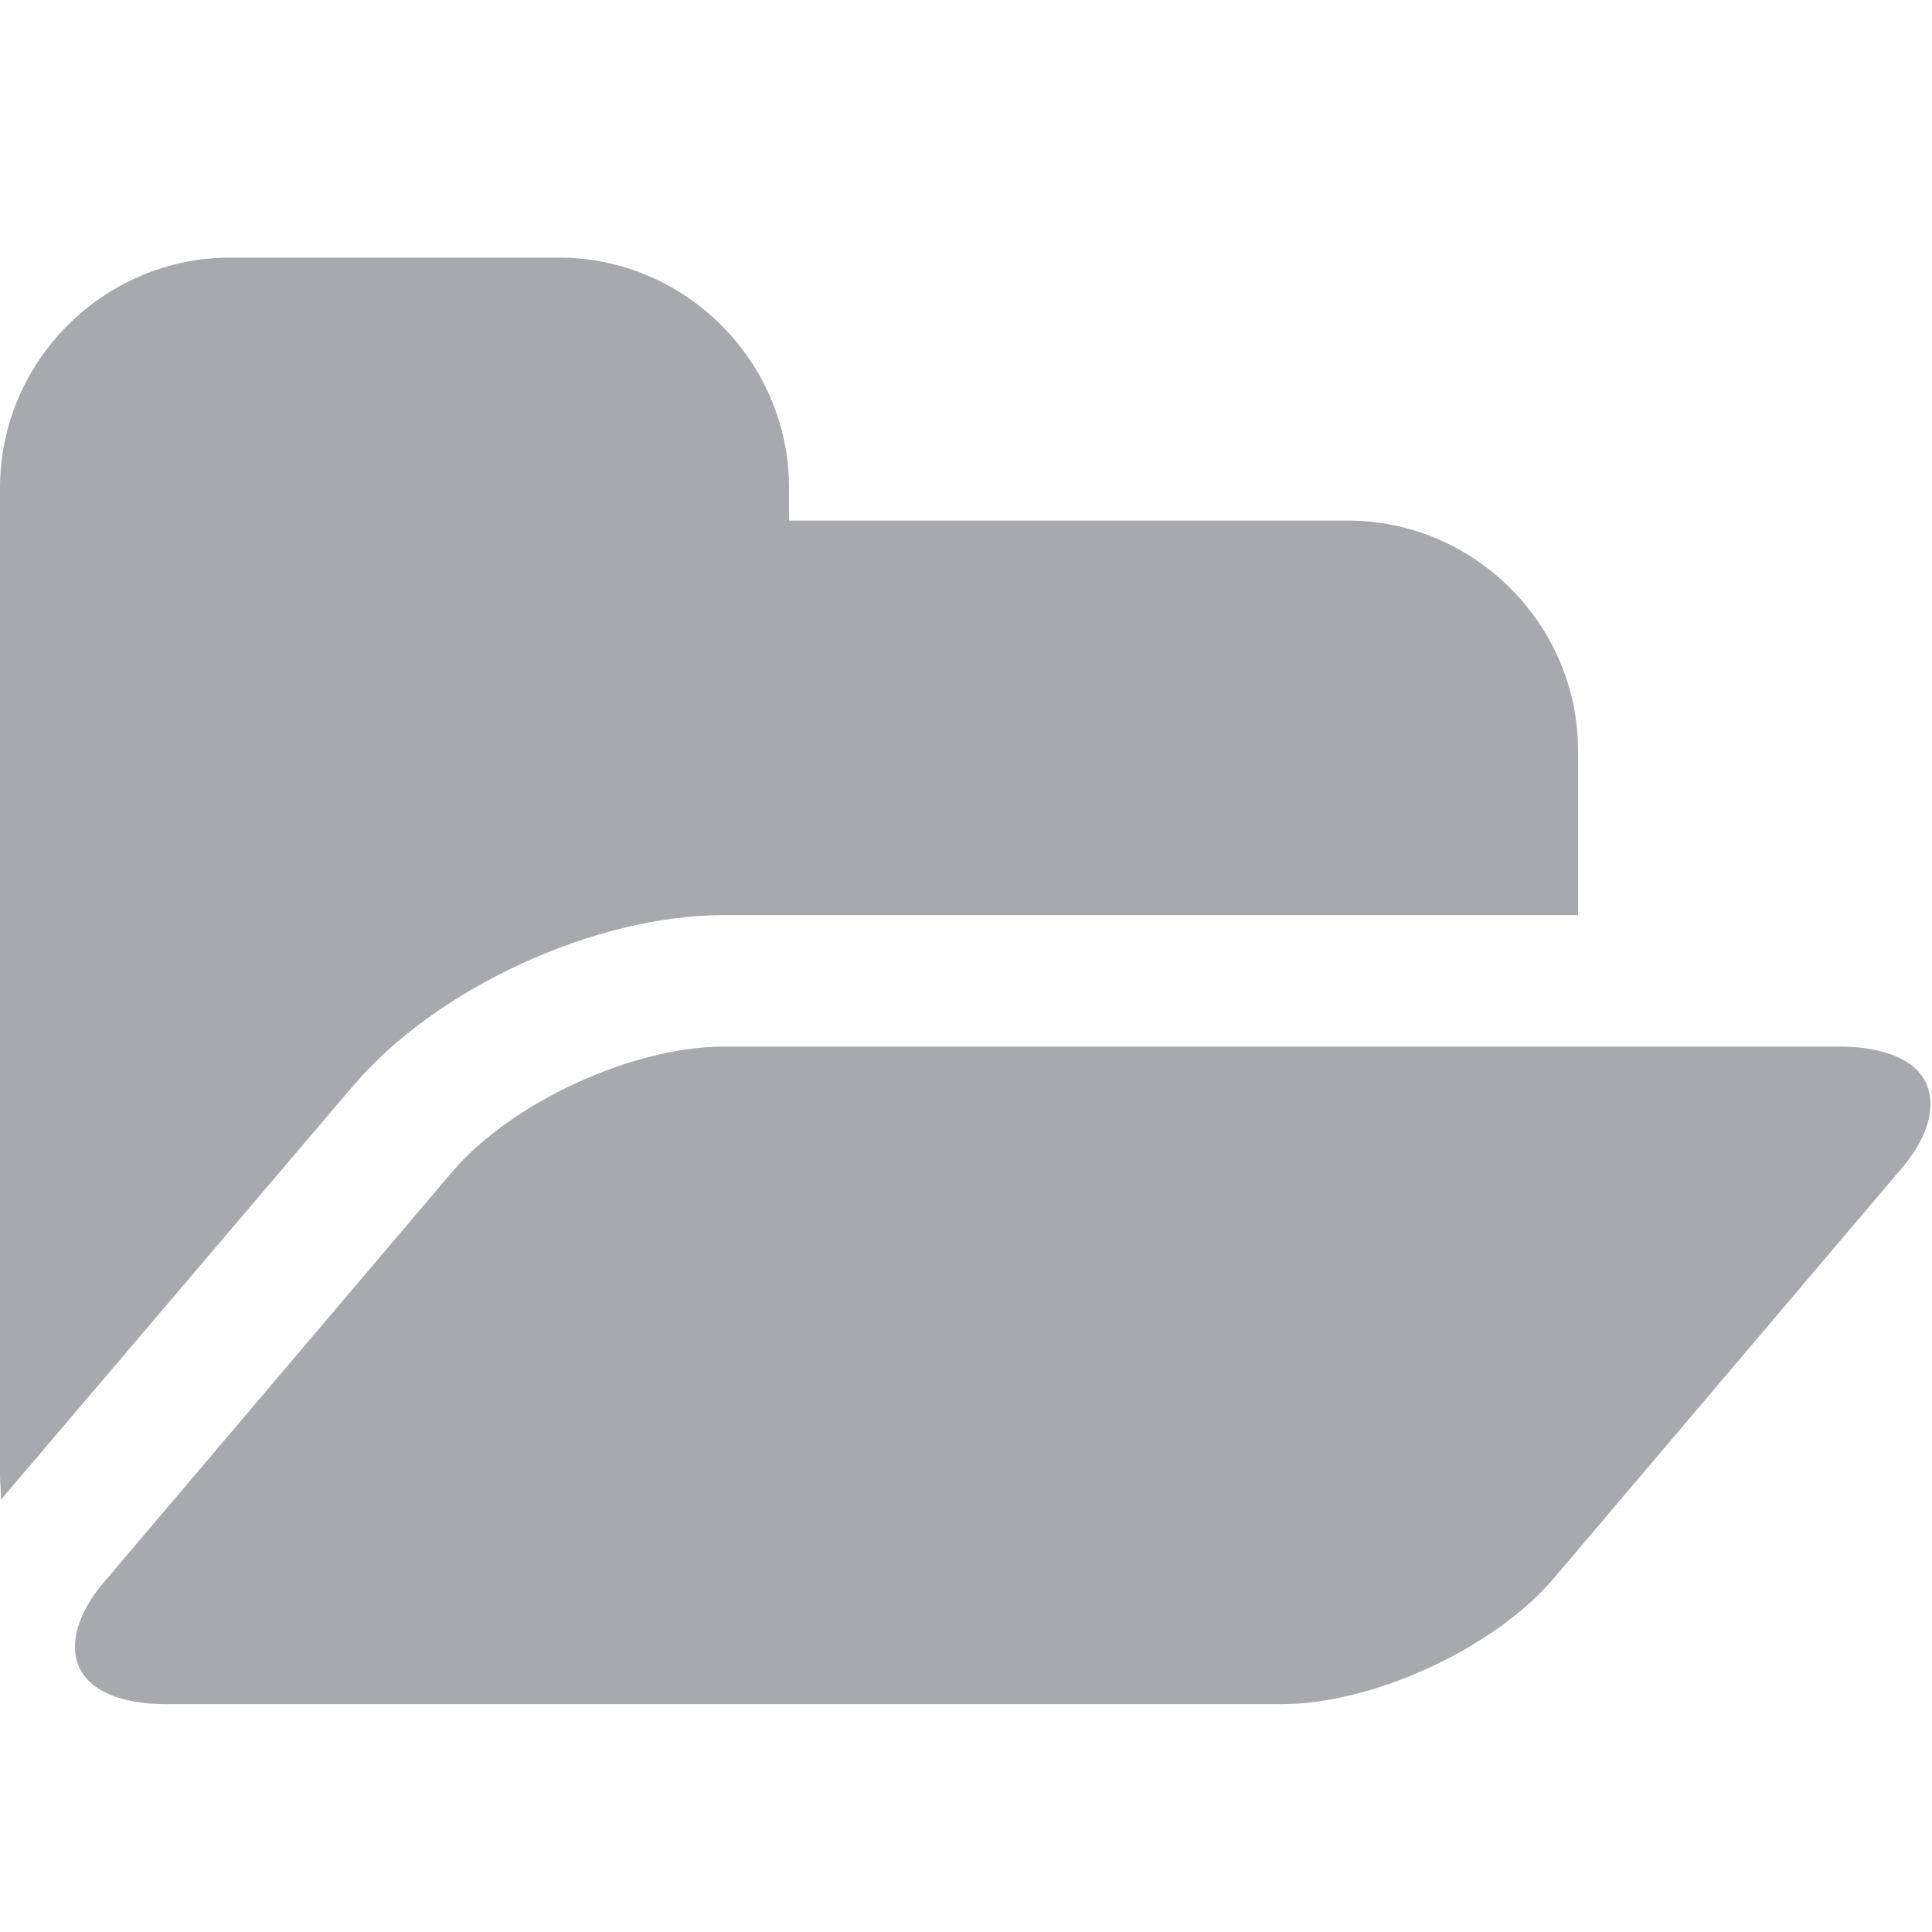 <?xml version="1.0" encoding="utf-8"?>
<!-- Generator: Adobe Illustrator 15.0.0, SVG Export Plug-In . SVG Version: 6.00 Build 0)  -->
<!DOCTYPE svg PUBLIC "-//W3C//DTD SVG 1.1//EN" "http://www.w3.org/Graphics/SVG/1.1/DTD/svg11.dtd">
<svg version="1.1" id="Layer_1" xmlns="http://www.w3.org/2000/svg" xmlns:xlink="http://www.w3.org/1999/xlink" x="0px" y="0px"
	 width="60px" height="60px" viewBox="0 0 60 60" enable-background="new 0 0 60 60" xml:space="preserve">
<g>
	<path fill="#A7A9AC" d="M59.953,34.291c0-1.437-1.629-1.787-2.777-1.787H22.462c-2.808,0-6.573,1.723-8.423,3.893L3.318,49.031
		c-0.511,0.574-0.989,1.34-0.989,2.106c0,1.436,1.627,1.786,2.776,1.786h34.713c2.809,0,6.574-1.723,8.424-3.893l10.721-12.635
		C59.473,35.822,59.953,35.057,59.953,34.291L59.953,34.291z M49.008,23.315c0-3.924-3.223-7.147-7.146-7.147H24.504v-1.021
		c0-3.925-3.222-7.147-7.147-7.147H7.147C3.223,8,0,11.222,0,15.147v30.63c0,0.255,0.032,0.542,0.032,0.798l0.16-0.192
		l10.752-12.635c2.584-3.062,7.53-5.328,11.518-5.328h26.546V23.315L49.008,23.315z"/>
</g>
</svg>
